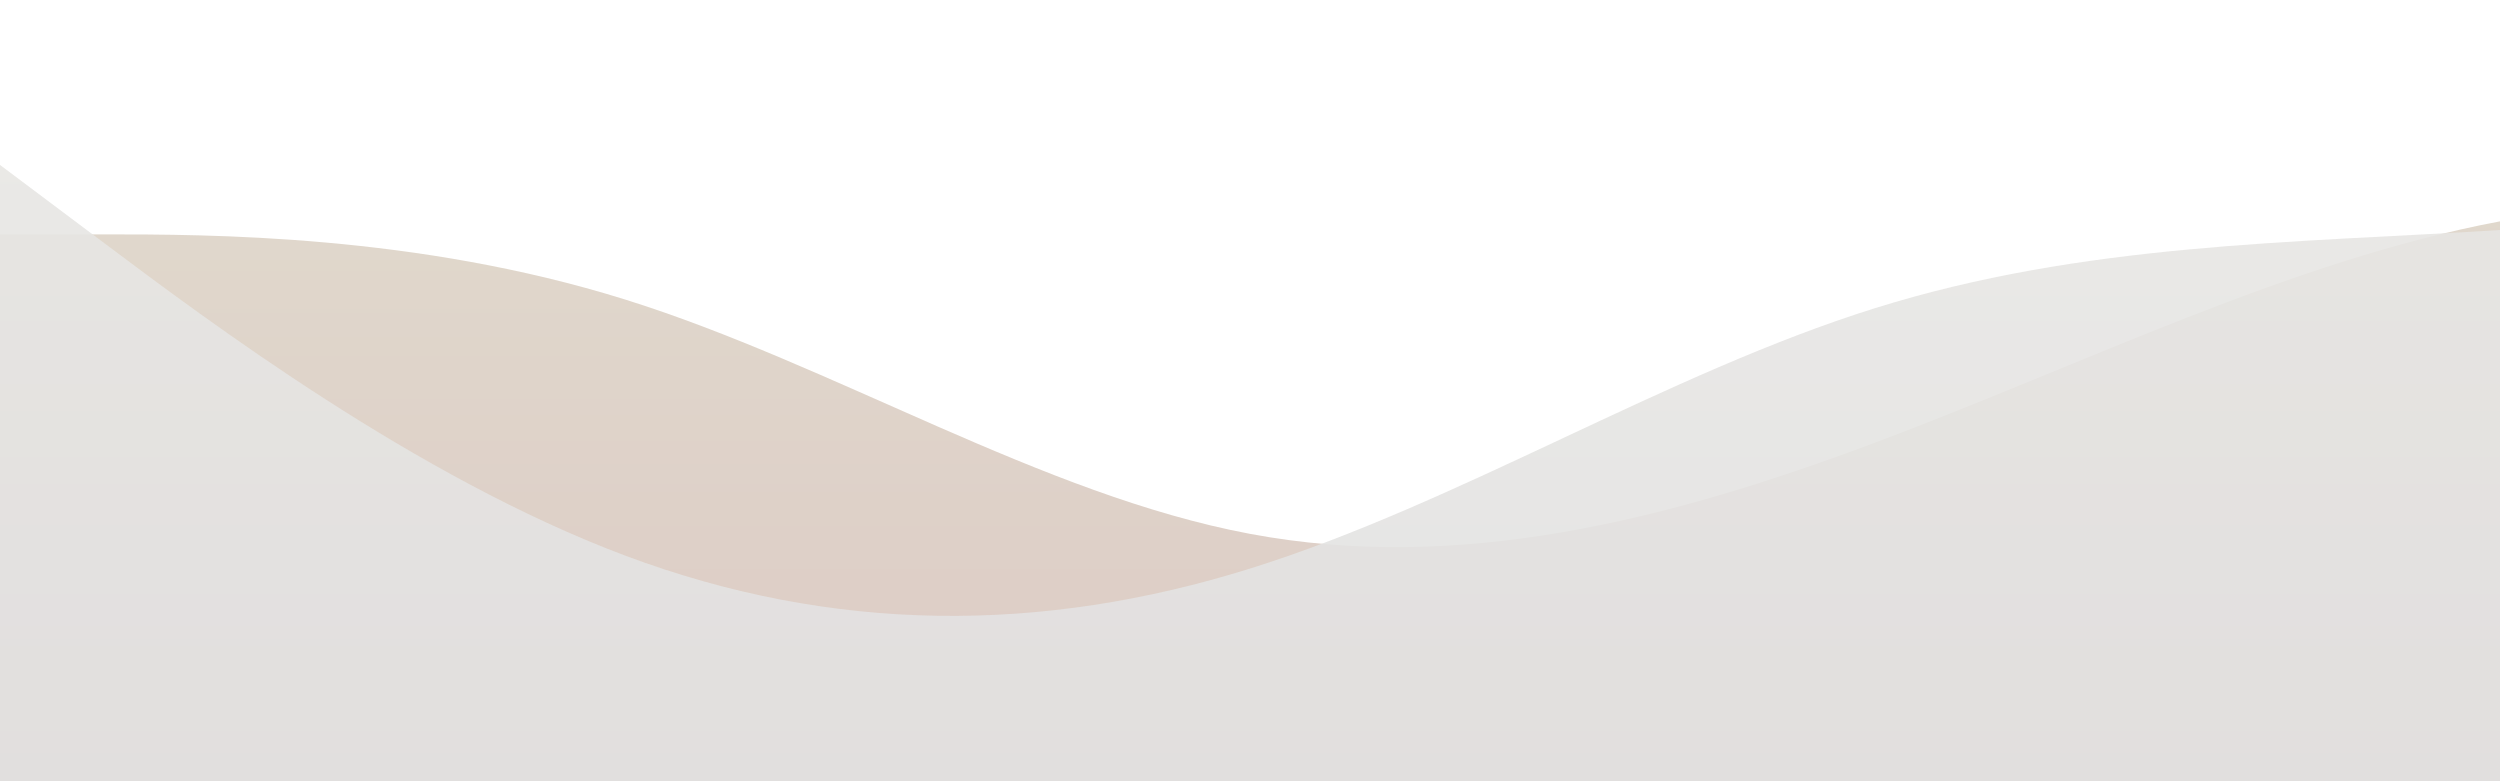 <?xml version="1.0" standalone="no"?>
<svg xmlns:xlink="http://www.w3.org/1999/xlink" id="wave" style="transform:rotate(0deg); transition: 0.3s" viewBox="0 0 1440 450" version="1.1" xmlns="http://www.w3.org/2000/svg"><defs><linearGradient id="sw-gradient-0" x1="0" x2="0" y1="1" y2="0"><stop stop-color="rgba(220.445, 202.495, 196.731, 1)" offset="0%"/><stop stop-color="rgba(224.999, 219.042, 205.876, 1)" offset="100%"/></linearGradient></defs><path style="transform:translate(0, 0px); opacity:1" fill="url(#sw-gradient-0)" d="M0,135L60,135C120,135,240,135,360,172.5C480,210,600,285,720,307.5C840,330,960,300,1080,255C1200,210,1320,150,1440,127.5C1560,105,1680,120,1800,127.5C1920,135,2040,135,2160,157.5C2280,180,2400,225,2520,255C2640,285,2760,300,2880,300C3000,300,3120,285,3240,285C3360,285,3480,300,3600,277.5C3720,255,3840,195,3960,142.5C4080,90,4200,45,4320,60C4440,75,4560,150,4680,172.5C4800,195,4920,165,5040,172.5C5160,180,5280,225,5400,210C5520,195,5640,120,5760,120C5880,120,6000,195,6120,210C6240,225,6360,180,6480,172.5C6600,165,6720,195,6840,202.5C6960,210,7080,195,7200,225C7320,255,7440,330,7560,315C7680,300,7800,195,7920,150C8040,105,8160,120,8280,120C8400,120,8520,105,8580,97.5L8640,90L8640,450L8580,450C8520,450,8400,450,8280,450C8160,450,8040,450,7920,450C7800,450,7680,450,7560,450C7440,450,7320,450,7200,450C7080,450,6960,450,6840,450C6720,450,6600,450,6480,450C6360,450,6240,450,6120,450C6000,450,5880,450,5760,450C5640,450,5520,450,5400,450C5280,450,5160,450,5040,450C4920,450,4800,450,4680,450C4560,450,4440,450,4320,450C4200,450,4080,450,3960,450C3840,450,3720,450,3600,450C3480,450,3360,450,3240,450C3120,450,3000,450,2880,450C2760,450,2640,450,2520,450C2400,450,2280,450,2160,450C2040,450,1920,450,1800,450C1680,450,1560,450,1440,450C1320,450,1200,450,1080,450C960,450,840,450,720,450C600,450,480,450,360,450C240,450,120,450,60,450L0,450Z"/><defs><linearGradient id="sw-gradient-1" x1="0" x2="0" y1="1" y2="0"><stop stop-color="rgba(224.999, 224.999, 224.999, 1)" offset="0%"/><stop stop-color="rgba(232.588, 231.339, 228.58, 1)" offset="100%"/></linearGradient></defs><path style="transform:translate(0, 50px); opacity:0.9" fill="url(#sw-gradient-1)" d="M0,45L60,90C120,135,240,225,360,270C480,315,600,315,720,277.5C840,240,960,165,1080,127.5C1200,90,1320,90,1440,82.5C1560,75,1680,60,1800,67.5C1920,75,2040,105,2160,150C2280,195,2400,255,2520,247.5C2640,240,2760,165,2880,165C3000,165,3120,240,3240,255C3360,270,3480,225,3600,240C3720,255,3840,330,3960,345C4080,360,4200,315,4320,247.5C4440,180,4560,90,4680,82.5C4800,75,4920,150,5040,195C5160,240,5280,255,5400,277.5C5520,300,5640,330,5760,315C5880,300,6000,240,6120,247.5C6240,255,6360,330,6480,360C6600,390,6720,375,6840,375C6960,375,7080,390,7200,382.5C7320,375,7440,345,7560,277.5C7680,210,7800,105,7920,75C8040,45,8160,90,8280,90C8400,90,8520,45,8580,22.5L8640,0L8640,450L8580,450C8520,450,8400,450,8280,450C8160,450,8040,450,7920,450C7800,450,7680,450,7560,450C7440,450,7320,450,7200,450C7080,450,6960,450,6840,450C6720,450,6600,450,6480,450C6360,450,6240,450,6120,450C6000,450,5880,450,5760,450C5640,450,5520,450,5400,450C5280,450,5160,450,5040,450C4920,450,4800,450,4680,450C4560,450,4440,450,4320,450C4200,450,4080,450,3960,450C3840,450,3720,450,3600,450C3480,450,3360,450,3240,450C3120,450,3000,450,2880,450C2760,450,2640,450,2520,450C2400,450,2280,450,2160,450C2040,450,1920,450,1800,450C1680,450,1560,450,1440,450C1320,450,1200,450,1080,450C960,450,840,450,720,450C600,450,480,450,360,450C240,450,120,450,60,450L0,450Z"/></svg>